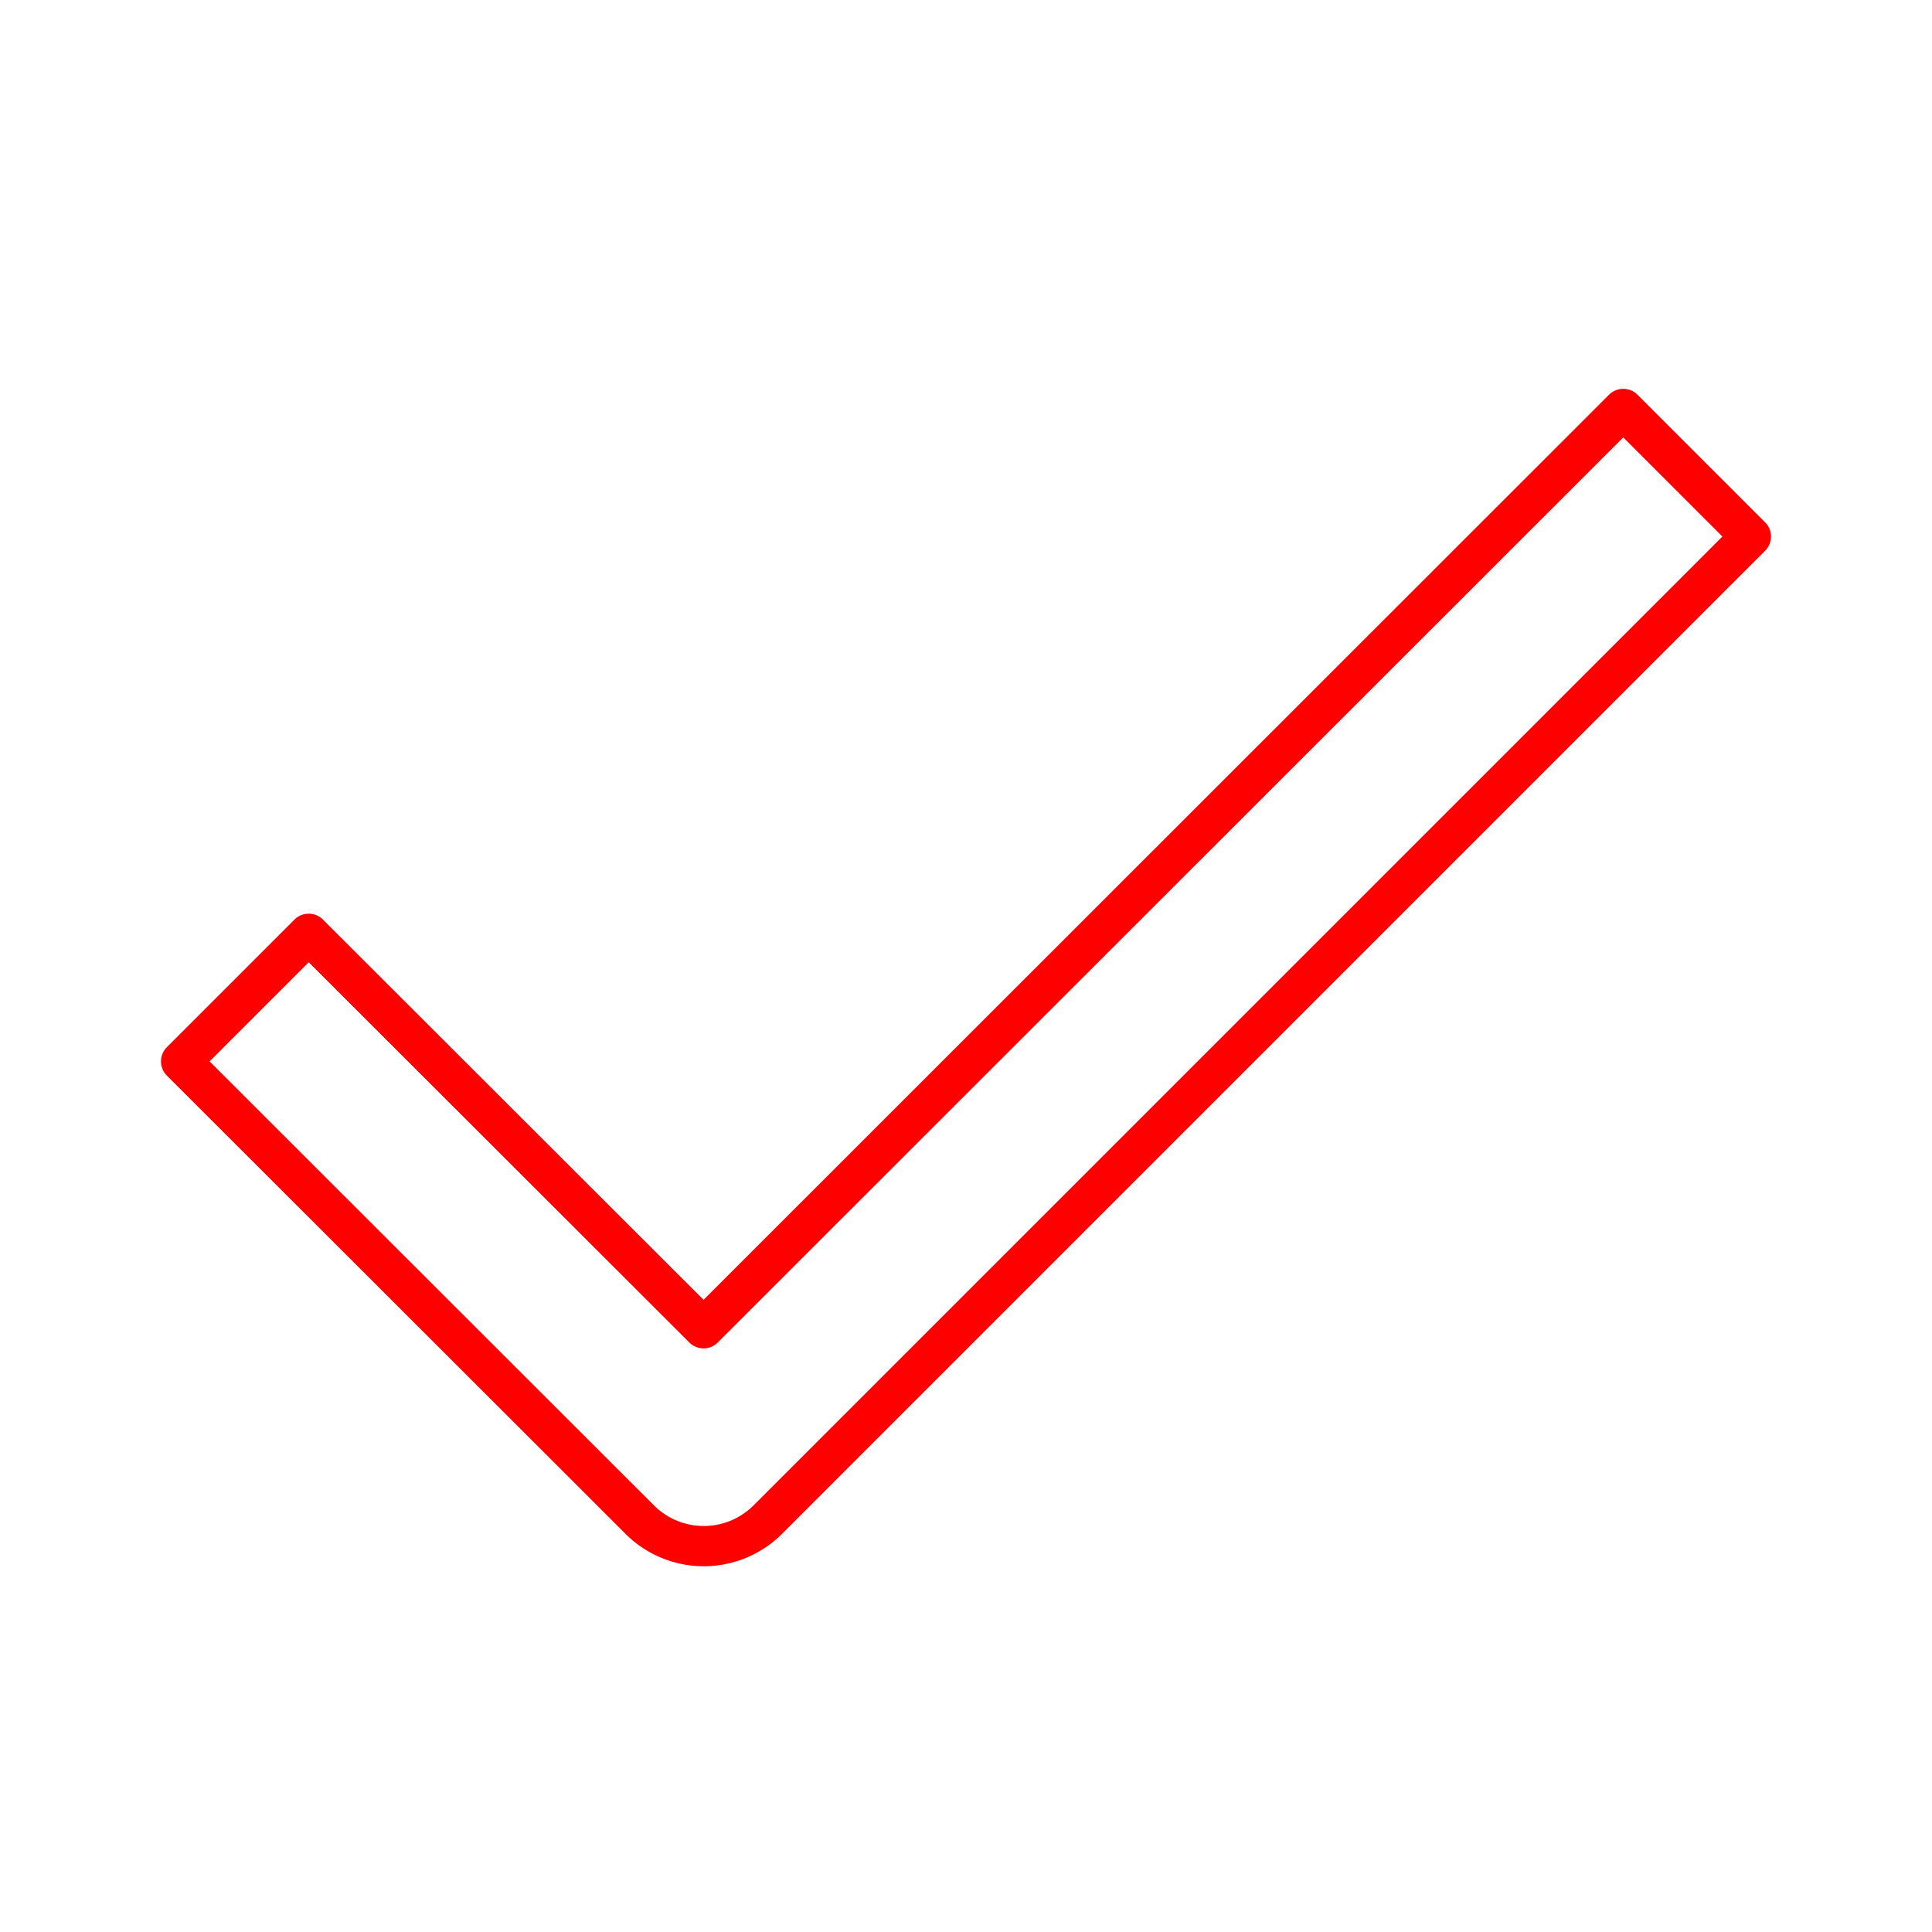 <svg id="Layer_2" data-name="Layer 2" xmlns="http://www.w3.org/2000/svg" viewBox="0 0 48 48"><defs><style>.cls-1{fill:none;stroke:#ff0000;stroke-linecap:round;stroke-linejoin:round;}</style></defs><path class="cls-1" d="M19.07,37.76a2.25,2.25,0,0,1-3.17,0L4.5,26.37,7.67,23.2,17.48,33,40.33,10.16l3.17,3.17Z"/></svg>